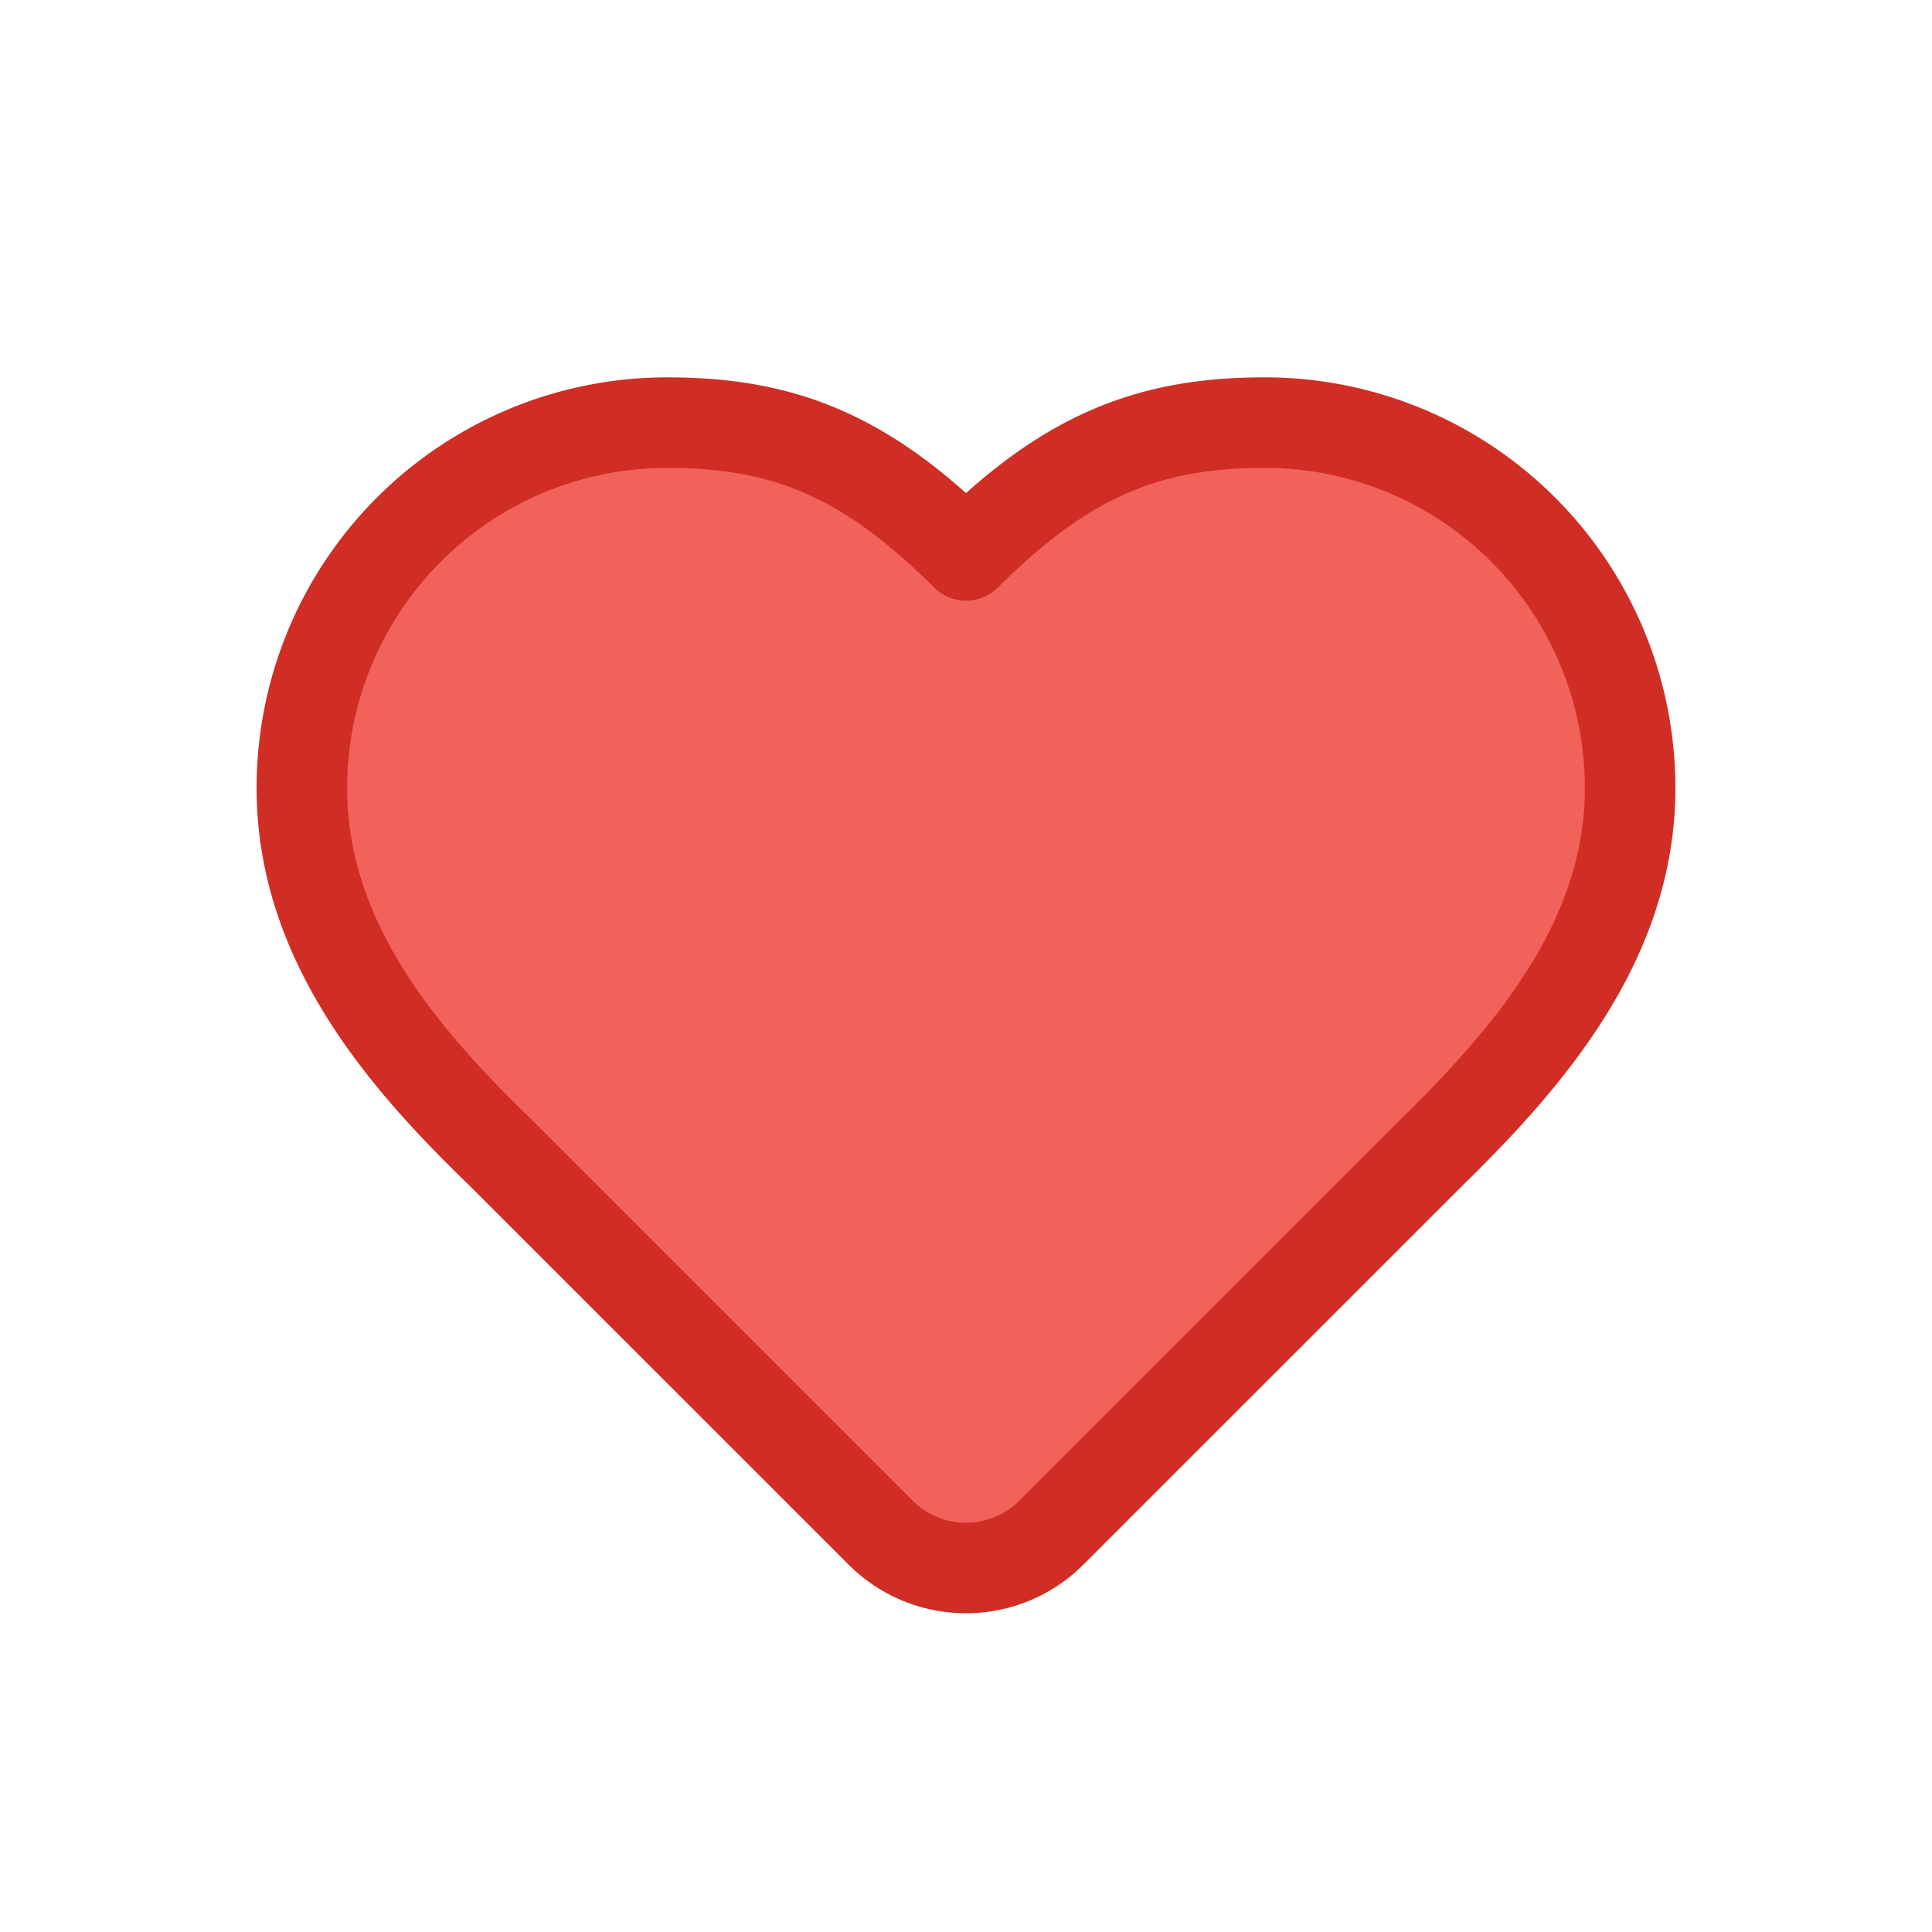 <svg xmlns="http://www.w3.org/2000/svg" fill="none" viewBox="0 0 32 32">
  <path fill="#F1635A" d="M23.7 19.1c1.639-1.606 3.3-3.531 3.3-6.05A6.05 6.05 0 0 0 20.95 7c-1.936 0-3.3.55-4.95 2.2C14.35 7.55 12.986 7 11.05 7A6.05 6.05 0 0 0 5 13.05c0 2.53 1.65 4.455 3.3 6.05l6.286 6.286a2 2 0 0 0 2.828 0L23.7 19.1Z"/>
  <path fill="#D02E25" fill-rule="evenodd" d="M6.242 8.242A6.8 6.8 0 0 1 11.05 6.25c1.043 0 1.975.149 2.882.544.716.312 1.387.765 2.068 1.373.68-.608 1.352-1.061 2.068-1.373.907-.395 1.839-.544 2.882-.544a6.8 6.8 0 0 1 6.8 6.8c0 2.858-1.886 4.979-3.522 6.583l-6.284 6.283a2.75 2.75 0 0 1-3.888 0l-6.282-6.281C6.121 18.036 4.25 15.917 4.25 13.05a6.8 6.8 0 0 1 1.992-4.808Zm4.808-.492a5.3 5.3 0 0 0-5.3 5.3c0 2.19 1.426 3.92 3.071 5.51l.01.01 6.285 6.285a1.25 1.25 0 0 0 1.768 0l6.291-6.29c1.64-1.608 3.075-3.337 3.075-5.515a5.3 5.3 0 0 0-5.3-5.3c-.893 0-1.61.126-2.283.419-.677.295-1.354.78-2.137 1.561a.75.75 0 0 1-1.06 0c-.783-.782-1.46-1.266-2.137-1.561-.672-.293-1.39-.419-2.283-.419Z" clip-rule="evenodd"/>
</svg>
